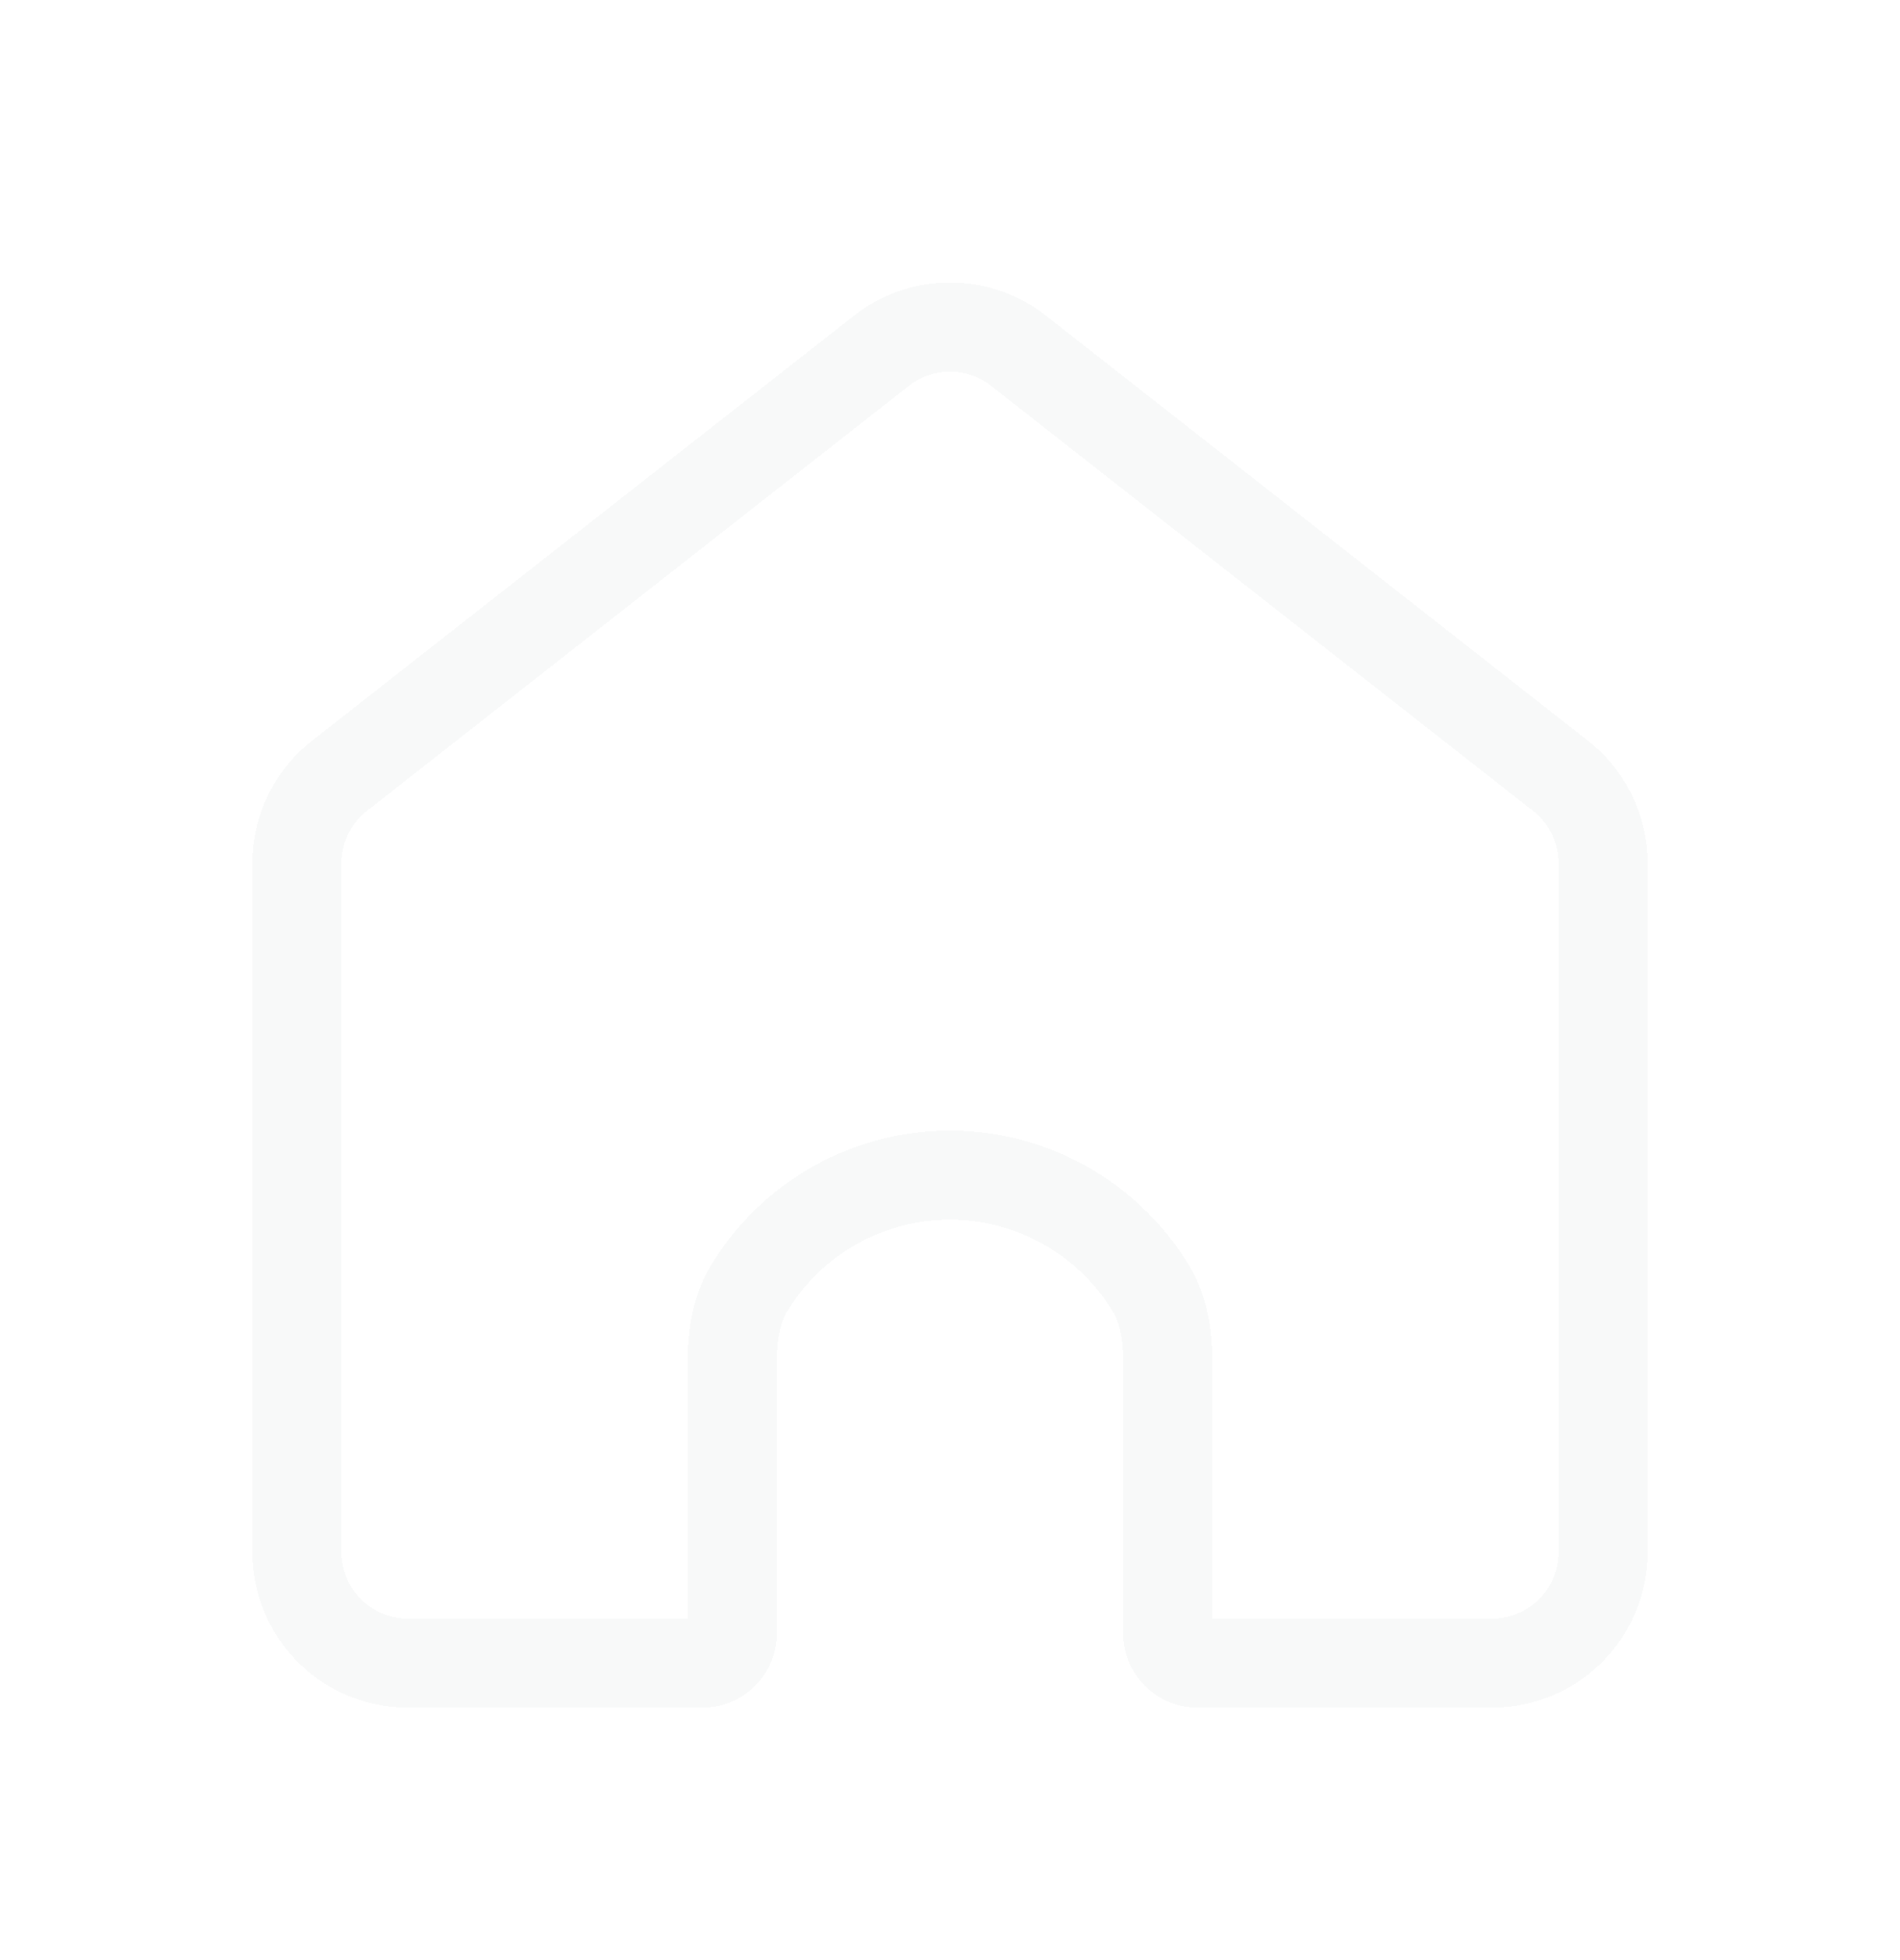<svg xmlns="http://www.w3.org/2000/svg" width="32" height="33" fill="none" viewBox="0 0 32 33">
  <g filter="url(#a)">
    <path stroke="#F8F9F9" stroke-linecap="round" stroke-linejoin="round" stroke-width="1.5" d="M5 22.13V10.535c0-.574.264-1.117.716-1.472l9.13-7.158a1.87 1.87 0 0 1 2.308 0l9.13 7.158c.452.355.716.898.716 1.472V22.13A1.87 1.87 0 0 1 25.13 24h-4.963a.5.5 0 0 1-.5-.5v-4.595c0-.432-.07-.87-.298-1.237a3.98 3.98 0 0 0-1.164-1.21 3.952 3.952 0 0 0-5.574 1.21c-.228.367-.298.805-.298 1.237V23.5a.5.5 0 0 1-.5.5H6.87A1.87 1.87 0 0 1 5 22.13Z" shape-rendering="crispEdges"/>
  </g>
  <defs>
    <filter id="a" width="31.5" height="31.994" x=".25" y=".756" color-interpolation-filters="sRGB" filterUnits="userSpaceOnUse">
      <feFlood flood-opacity="0" result="BackgroundImageFix"/>
      <feColorMatrix in="SourceAlpha" result="hardAlpha" values="0 0 0 0 0 0 0 0 0 0 0 0 0 0 0 0 0 0 127 0"/>
      <feOffset dy="4"/>
      <feGaussianBlur stdDeviation="2"/>
      <feComposite in2="hardAlpha" operator="out"/>
      <feColorMatrix values="0 0 0 0 0 0 0 0 0 0 0 0 0 0 0 0 0 0 0.25 0"/>
      <feBlend in2="BackgroundImageFix" result="effect1_dropShadow_3_15"/>
      <feBlend in="SourceGraphic" in2="effect1_dropShadow_3_15" result="shape"/>
    </filter>
  </defs>
</svg>
